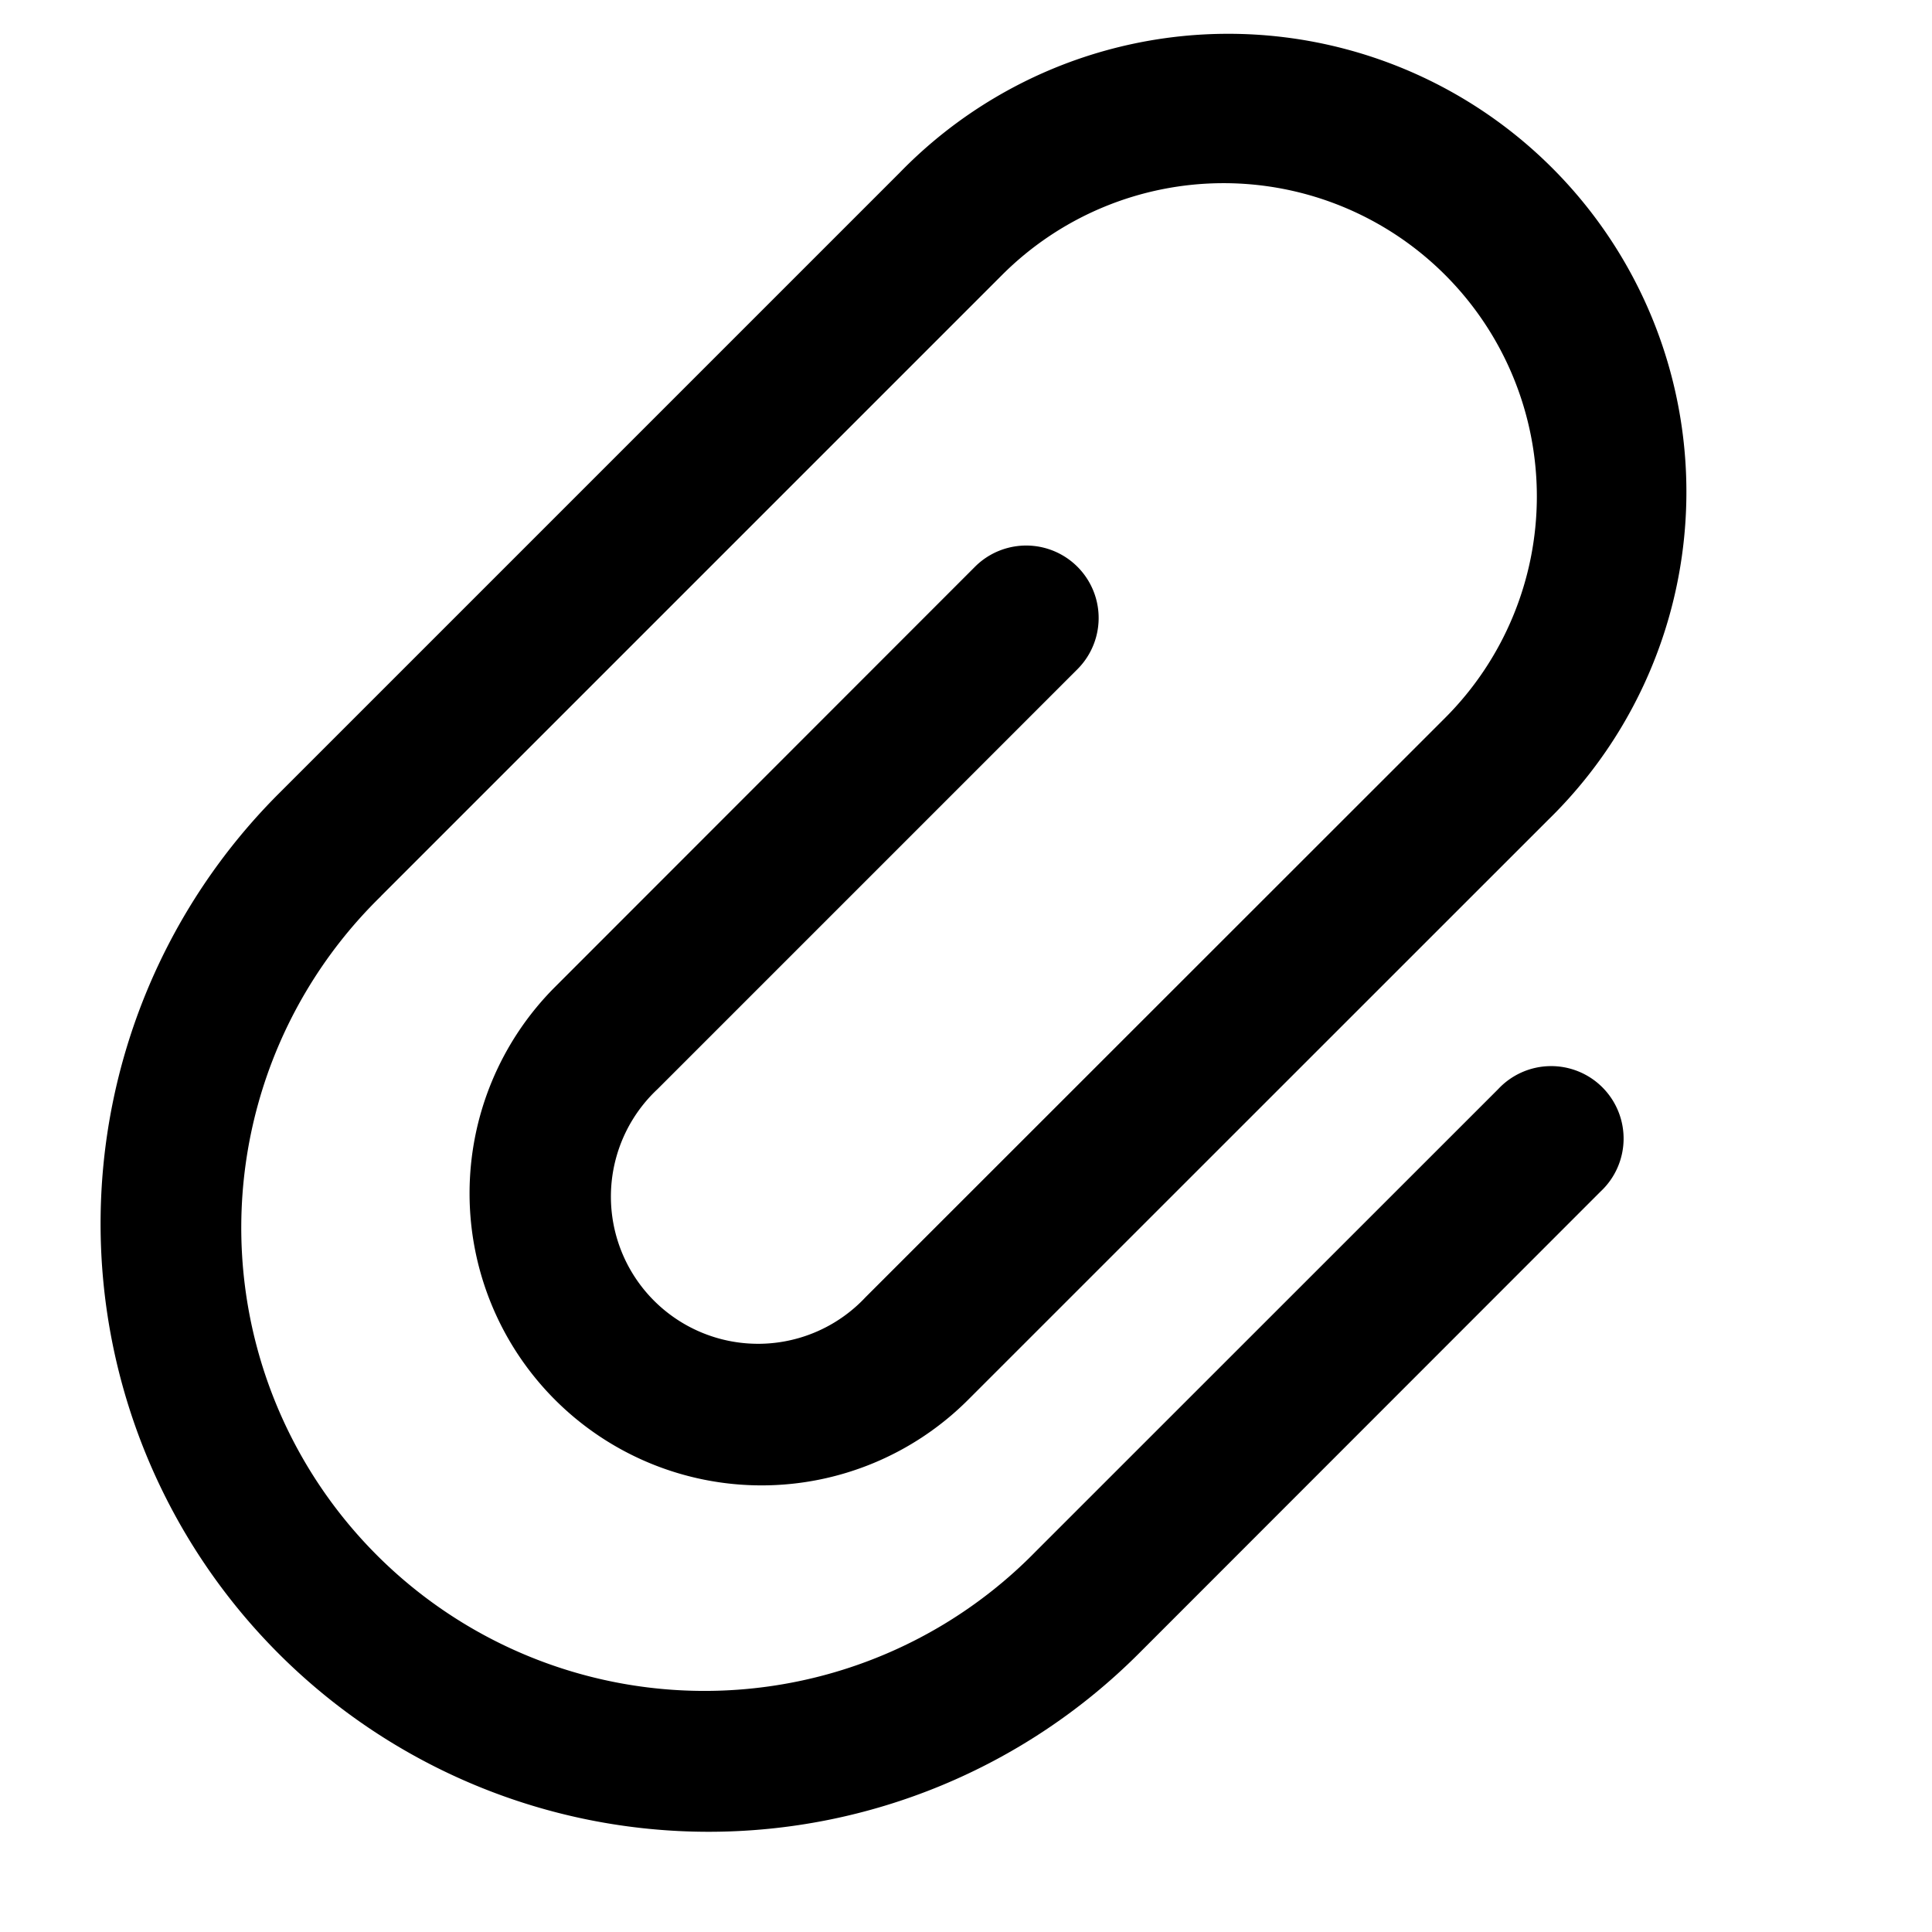 <svg xmlns="http://www.w3.org/2000/svg" viewBox="0 0 16 16"><path d="M3.156 7.421a3.836 3.836 0 1 0 5.424 5.425l3.827-3.826a.6.6 0 1 1 .848.848L9.43 13.695a5.036 5.036 0 0 1-7.122-7.122l5.144-5.144a3.794 3.794 0 1 1 5.365 5.365l-4.8 4.799a2.418 2.418 0 1 1-3.42-3.42L8.078 4.69a.6.6 0 0 1 .848.849L5.445 9.02a1.219 1.219 0 1 0 1.723 1.723l4.8-4.798a2.593 2.593 0 1 0-3.669-3.668L3.156 7.42Z"/></svg>